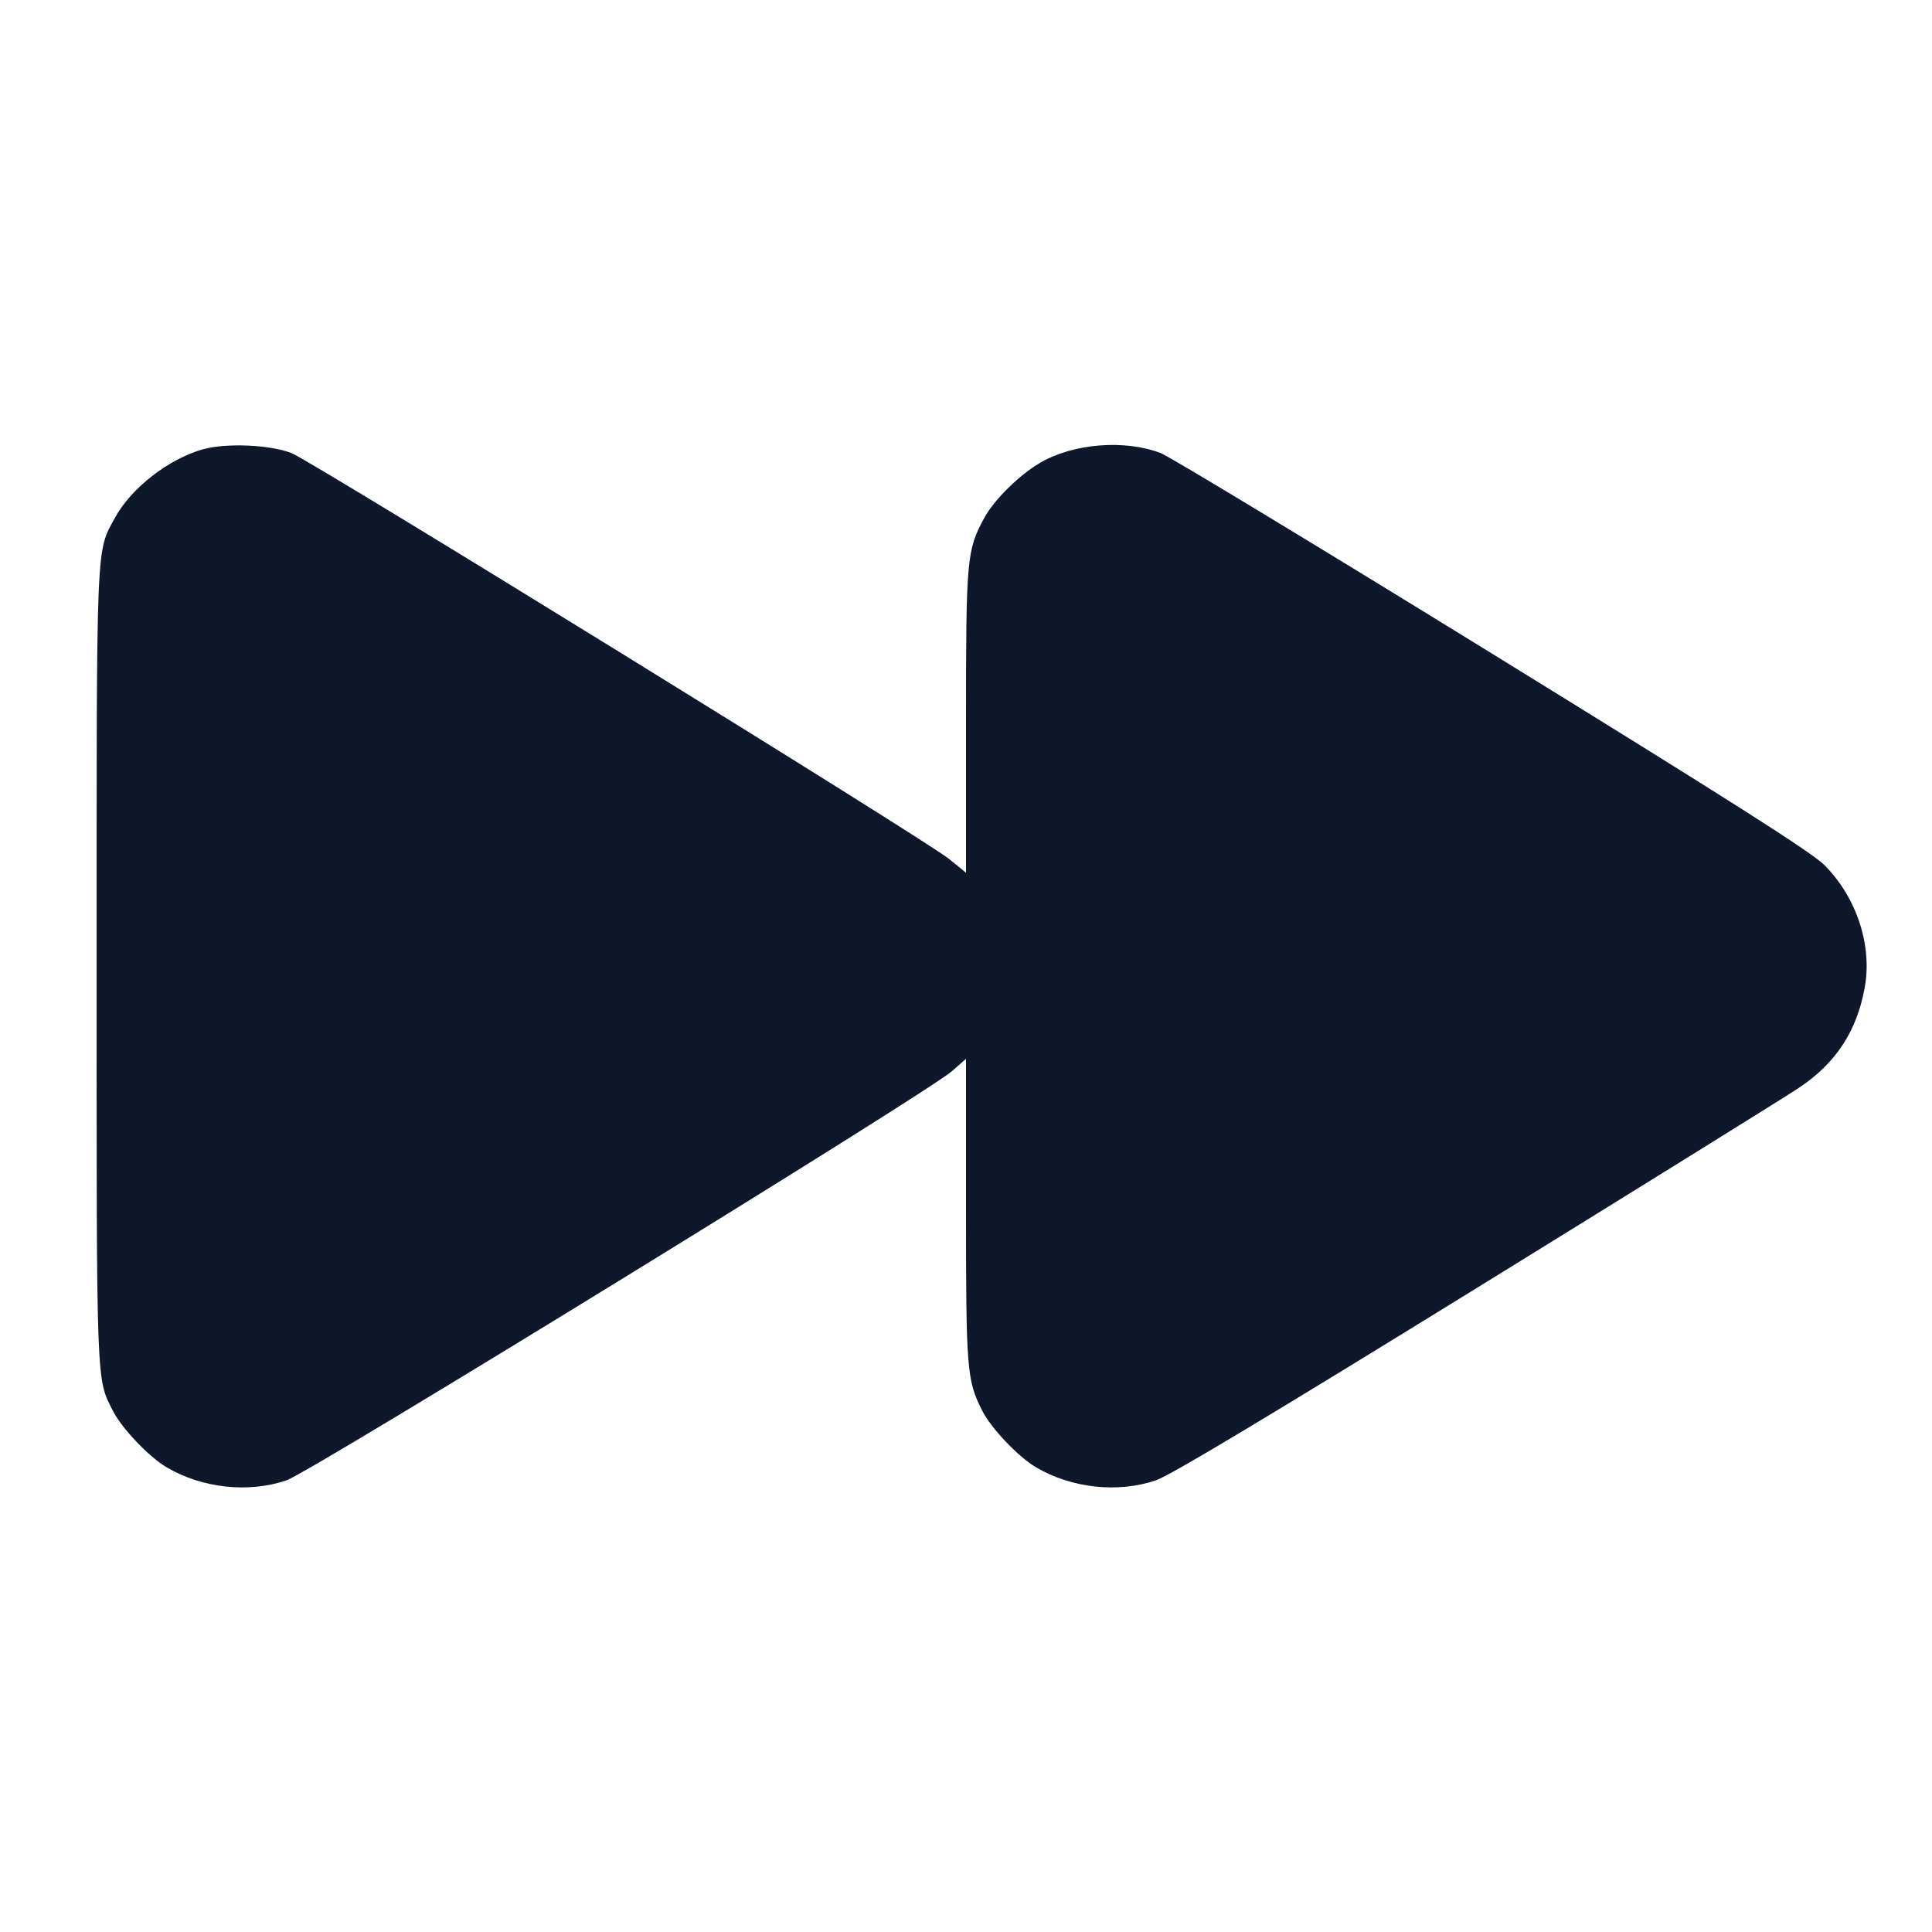 <svg width="20" height="20" viewBox="0 0 20 20" fill="none" xmlns="http://www.w3.org/2000/svg"><path d="M2.101 4.651 C 1.745 4.751,1.357 5.053,1.190 5.360 C 0.993 5.723,1.000 5.541,1.000 10.000 C 1.000 14.400,0.995 14.263,1.170 14.607 C 1.262 14.788,1.545 15.085,1.726 15.190 C 2.095 15.407,2.574 15.458,2.967 15.324 C 3.213 15.240,9.601 11.312,9.853 11.090 L 10.000 10.961 10.000 12.523 C 10.000 14.189,10.008 14.289,10.170 14.607 C 10.262 14.788,10.545 15.085,10.726 15.190 C 11.095 15.407,11.574 15.458,11.967 15.324 C 12.117 15.272,13.131 14.664,15.283 13.336 C 16.988 12.283,18.492 11.349,18.624 11.260 C 19.004 11.006,19.221 10.676,19.303 10.226 C 19.384 9.790,19.220 9.290,18.887 8.956 C 18.757 8.825,17.932 8.300,15.450 6.769 C 13.653 5.661,12.108 4.726,12.017 4.691 C 11.644 4.547,11.110 4.590,10.767 4.791 C 10.551 4.917,10.292 5.173,10.190 5.360 C 10.007 5.696,10.000 5.779,10.000 7.474 L 10.000 9.034 9.825 8.892 C 9.584 8.695,3.223 4.770,3.017 4.690 C 2.791 4.603,2.342 4.584,2.101 4.651 " fill="#0F172A" stroke="none" fill-rule="evenodd"></path></svg>